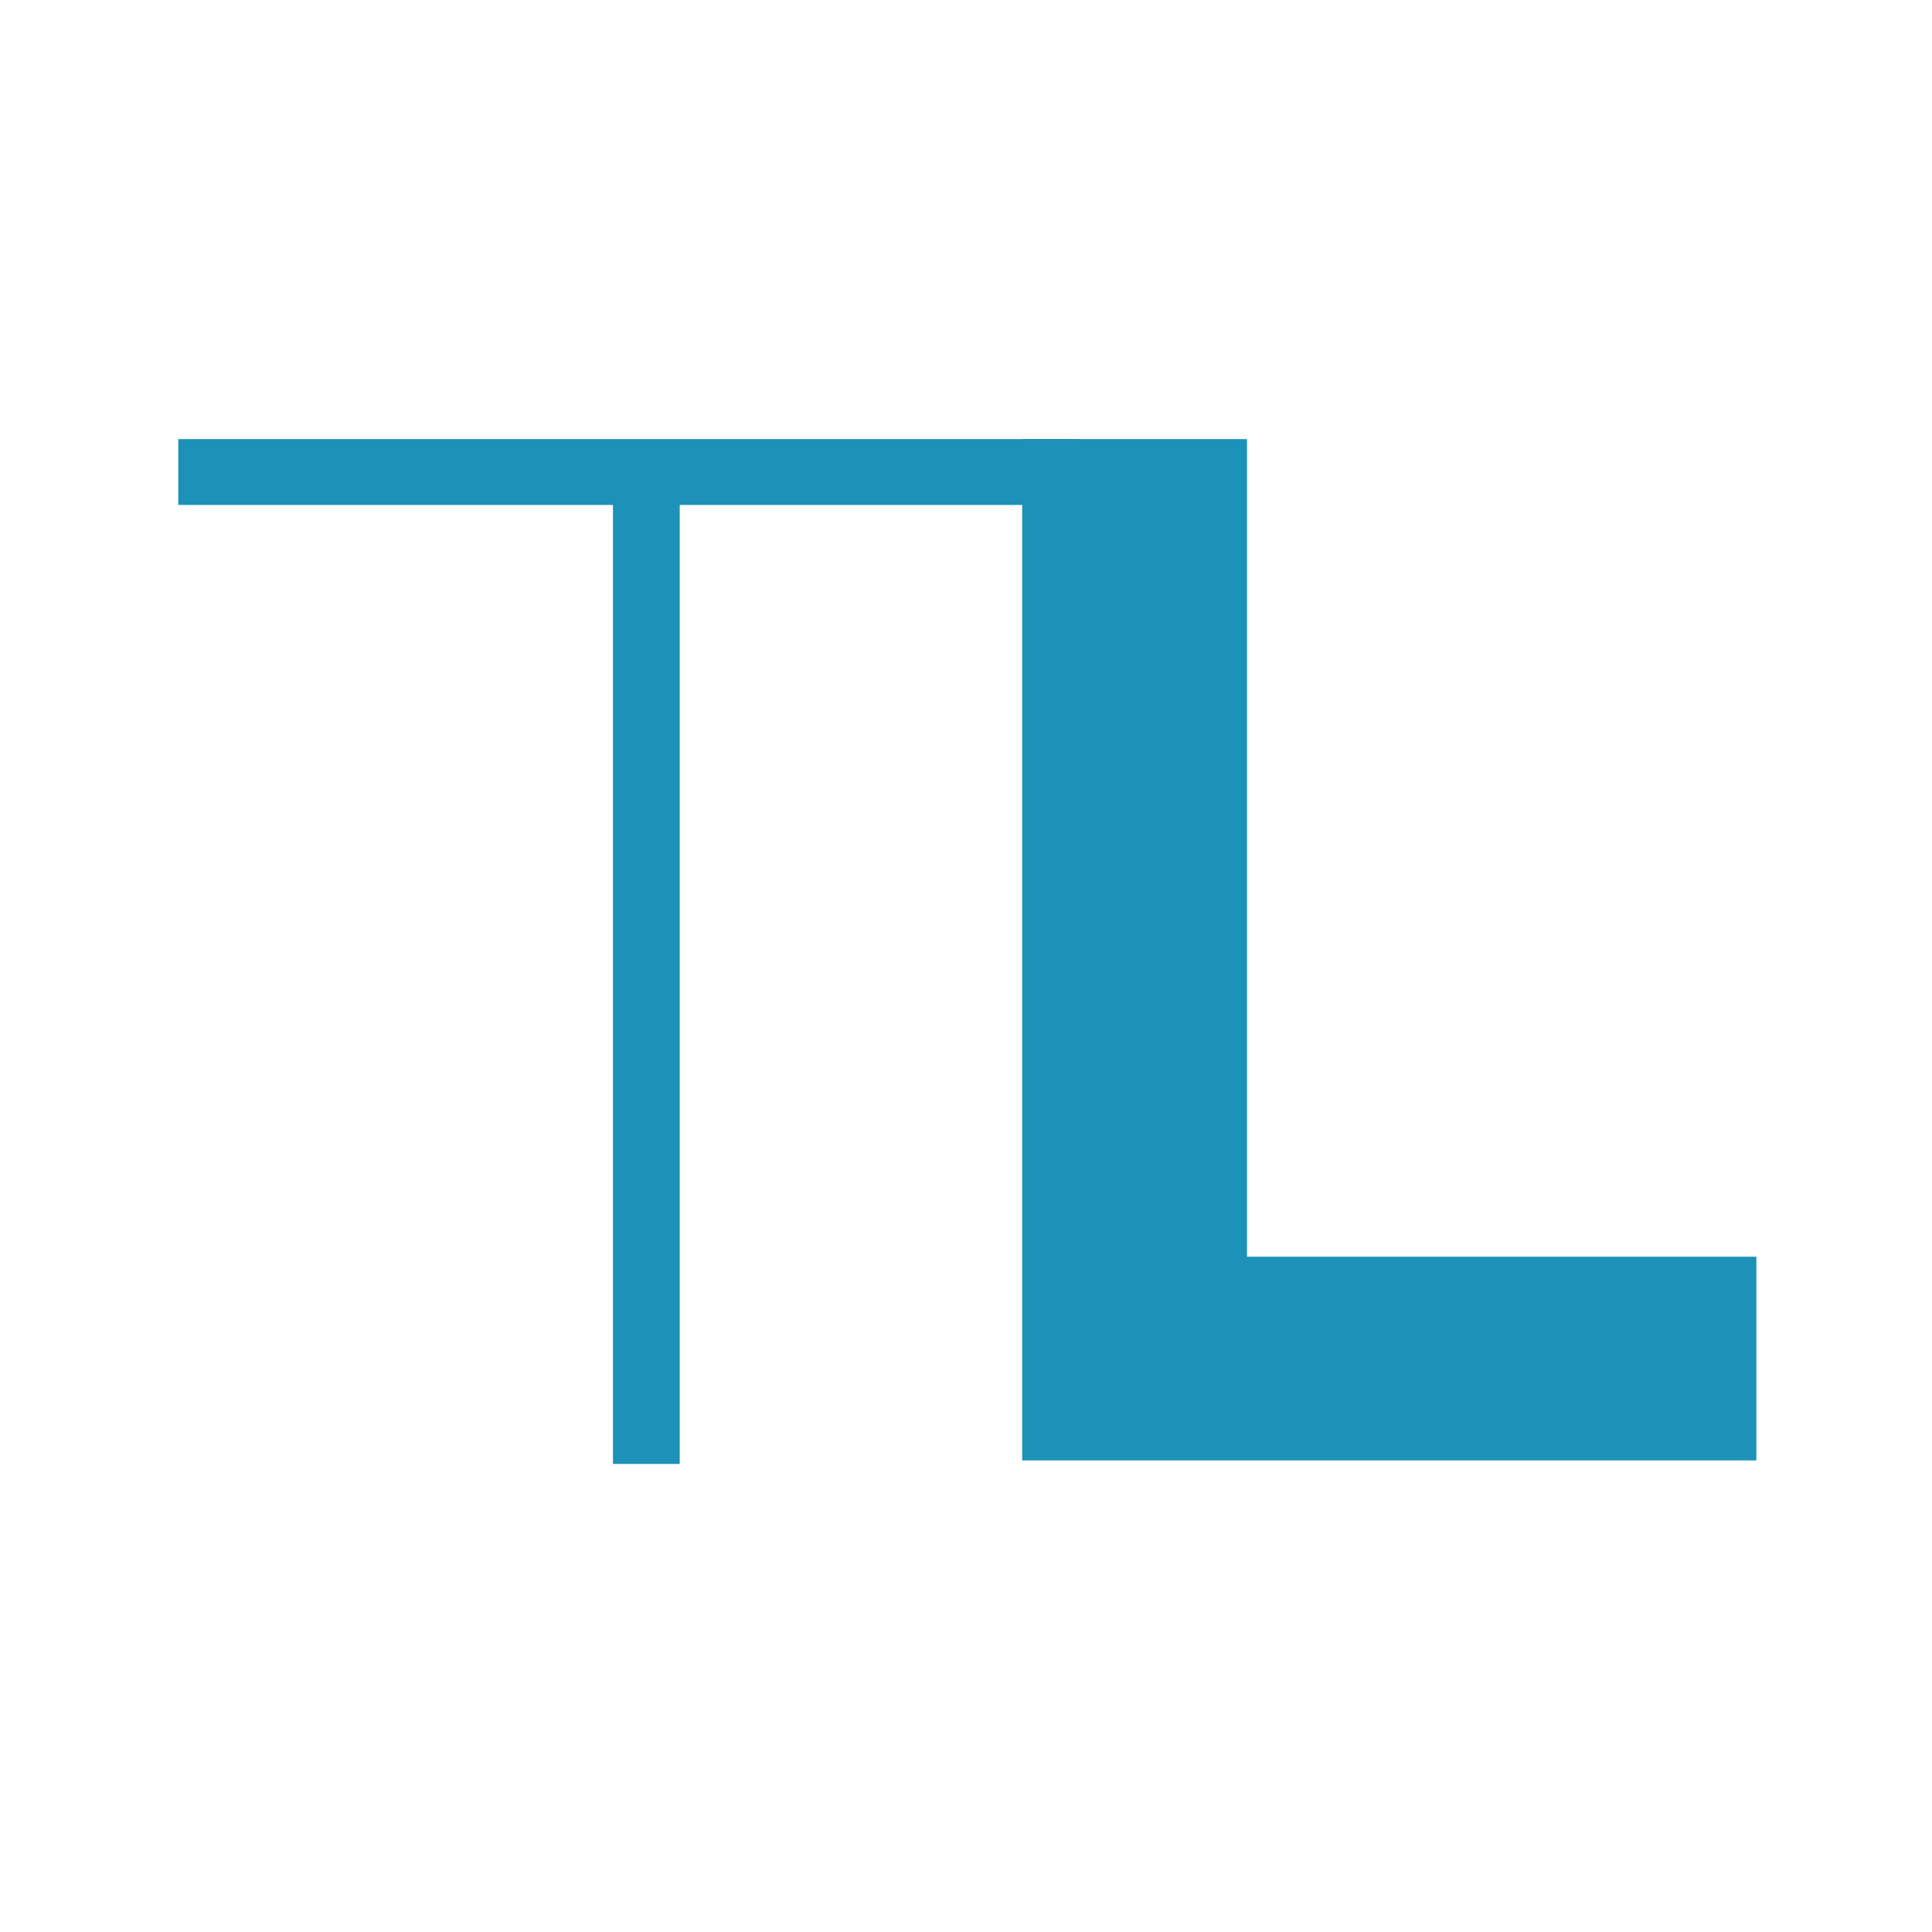 <svg id="visual" xmlns="http://www.w3.org/2000/svg" viewBox="0 0 22 22"><defs><style>.cls-1{fill:#1c92b8;}</style></defs><title>top-logic-small</title><path class="cls-1" d="M11.64,5H14.2v9.31H20v2.32H11.64Z"/><polygon class="cls-1" points="12.29 5 2.03 5 2.03 5.75 6.98 5.75 6.98 16.67 7.74 16.67 7.74 5.75 12.29 5.75 12.29 5"/></svg>